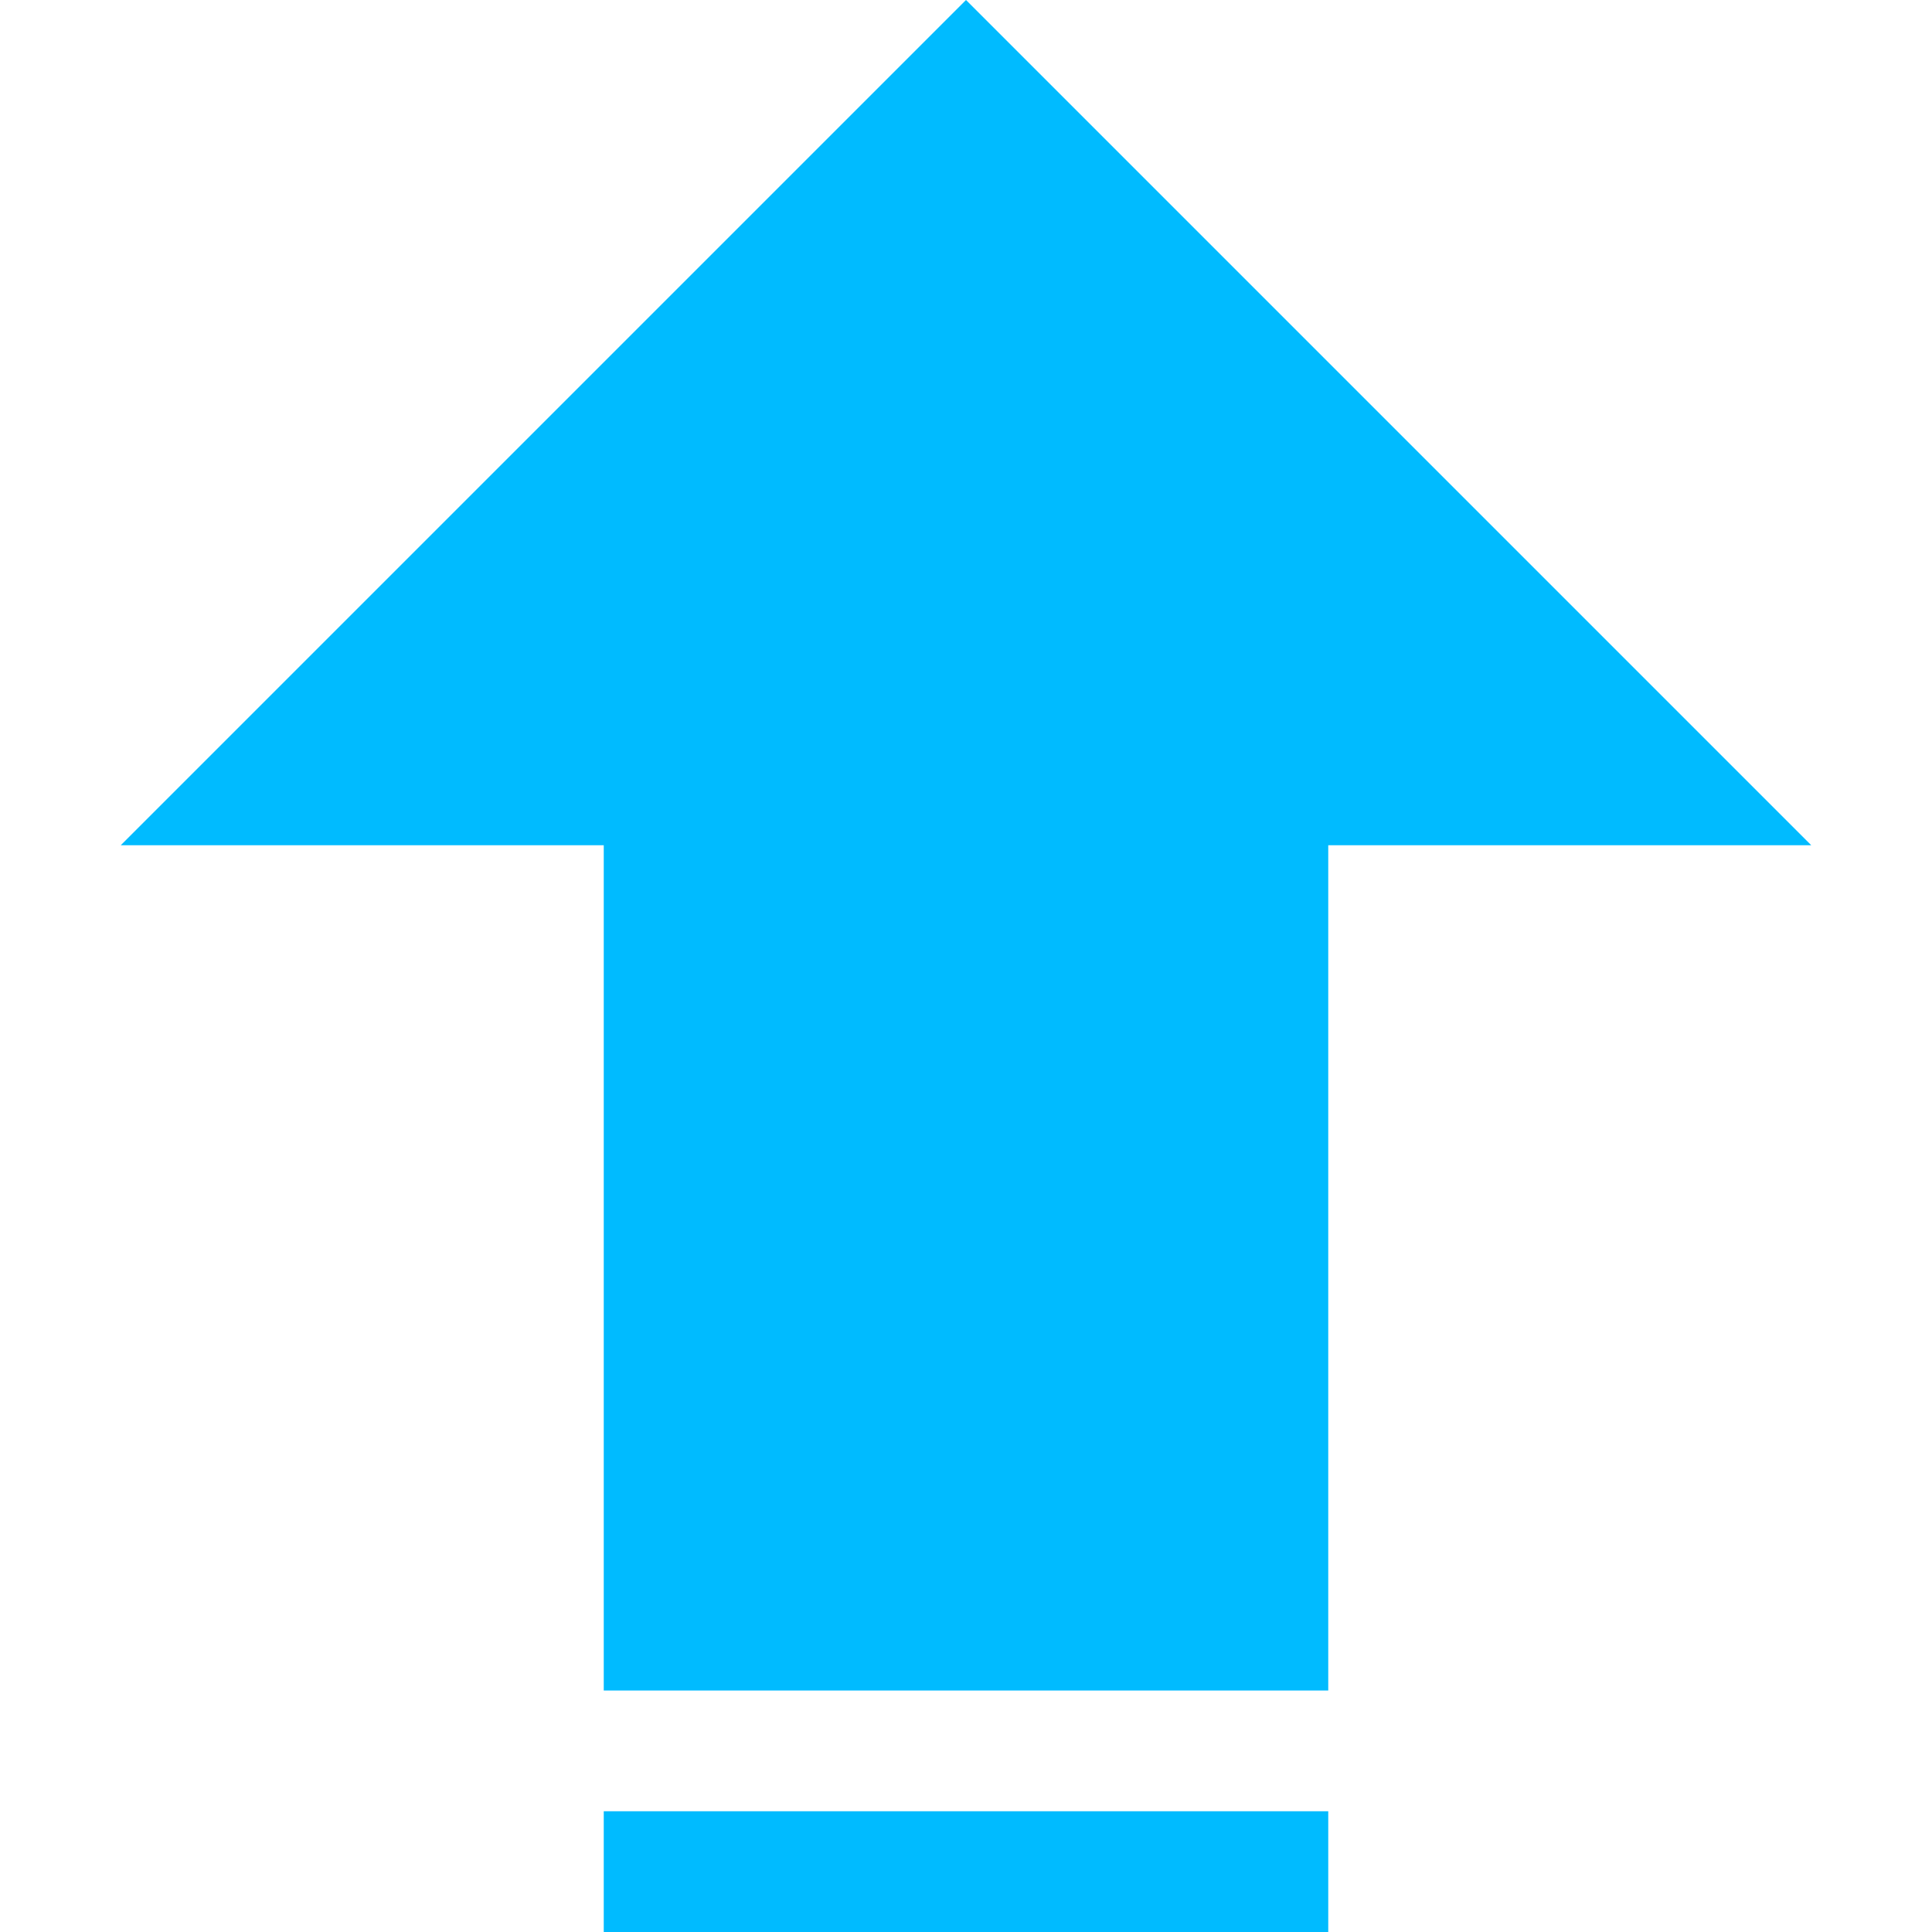 <svg width="16" height="16" version="1.1" viewBox="0 0 16 16" xmlns="http://www.w3.org/2000/svg">
 <defs>
  <style id="current-color-scheme" type="text/css">.ColorScheme-Text {
                color:#00bbff;
            }</style>
 </defs>
 <path class="ColorScheme-Text" d="m8 0-7 7h4v7h6v-7h4z" fill="currentColor"/>
 <path class="ColorScheme-Text" d="m5 15v1h6v-1z" fill="currentColor"/>
</svg>
